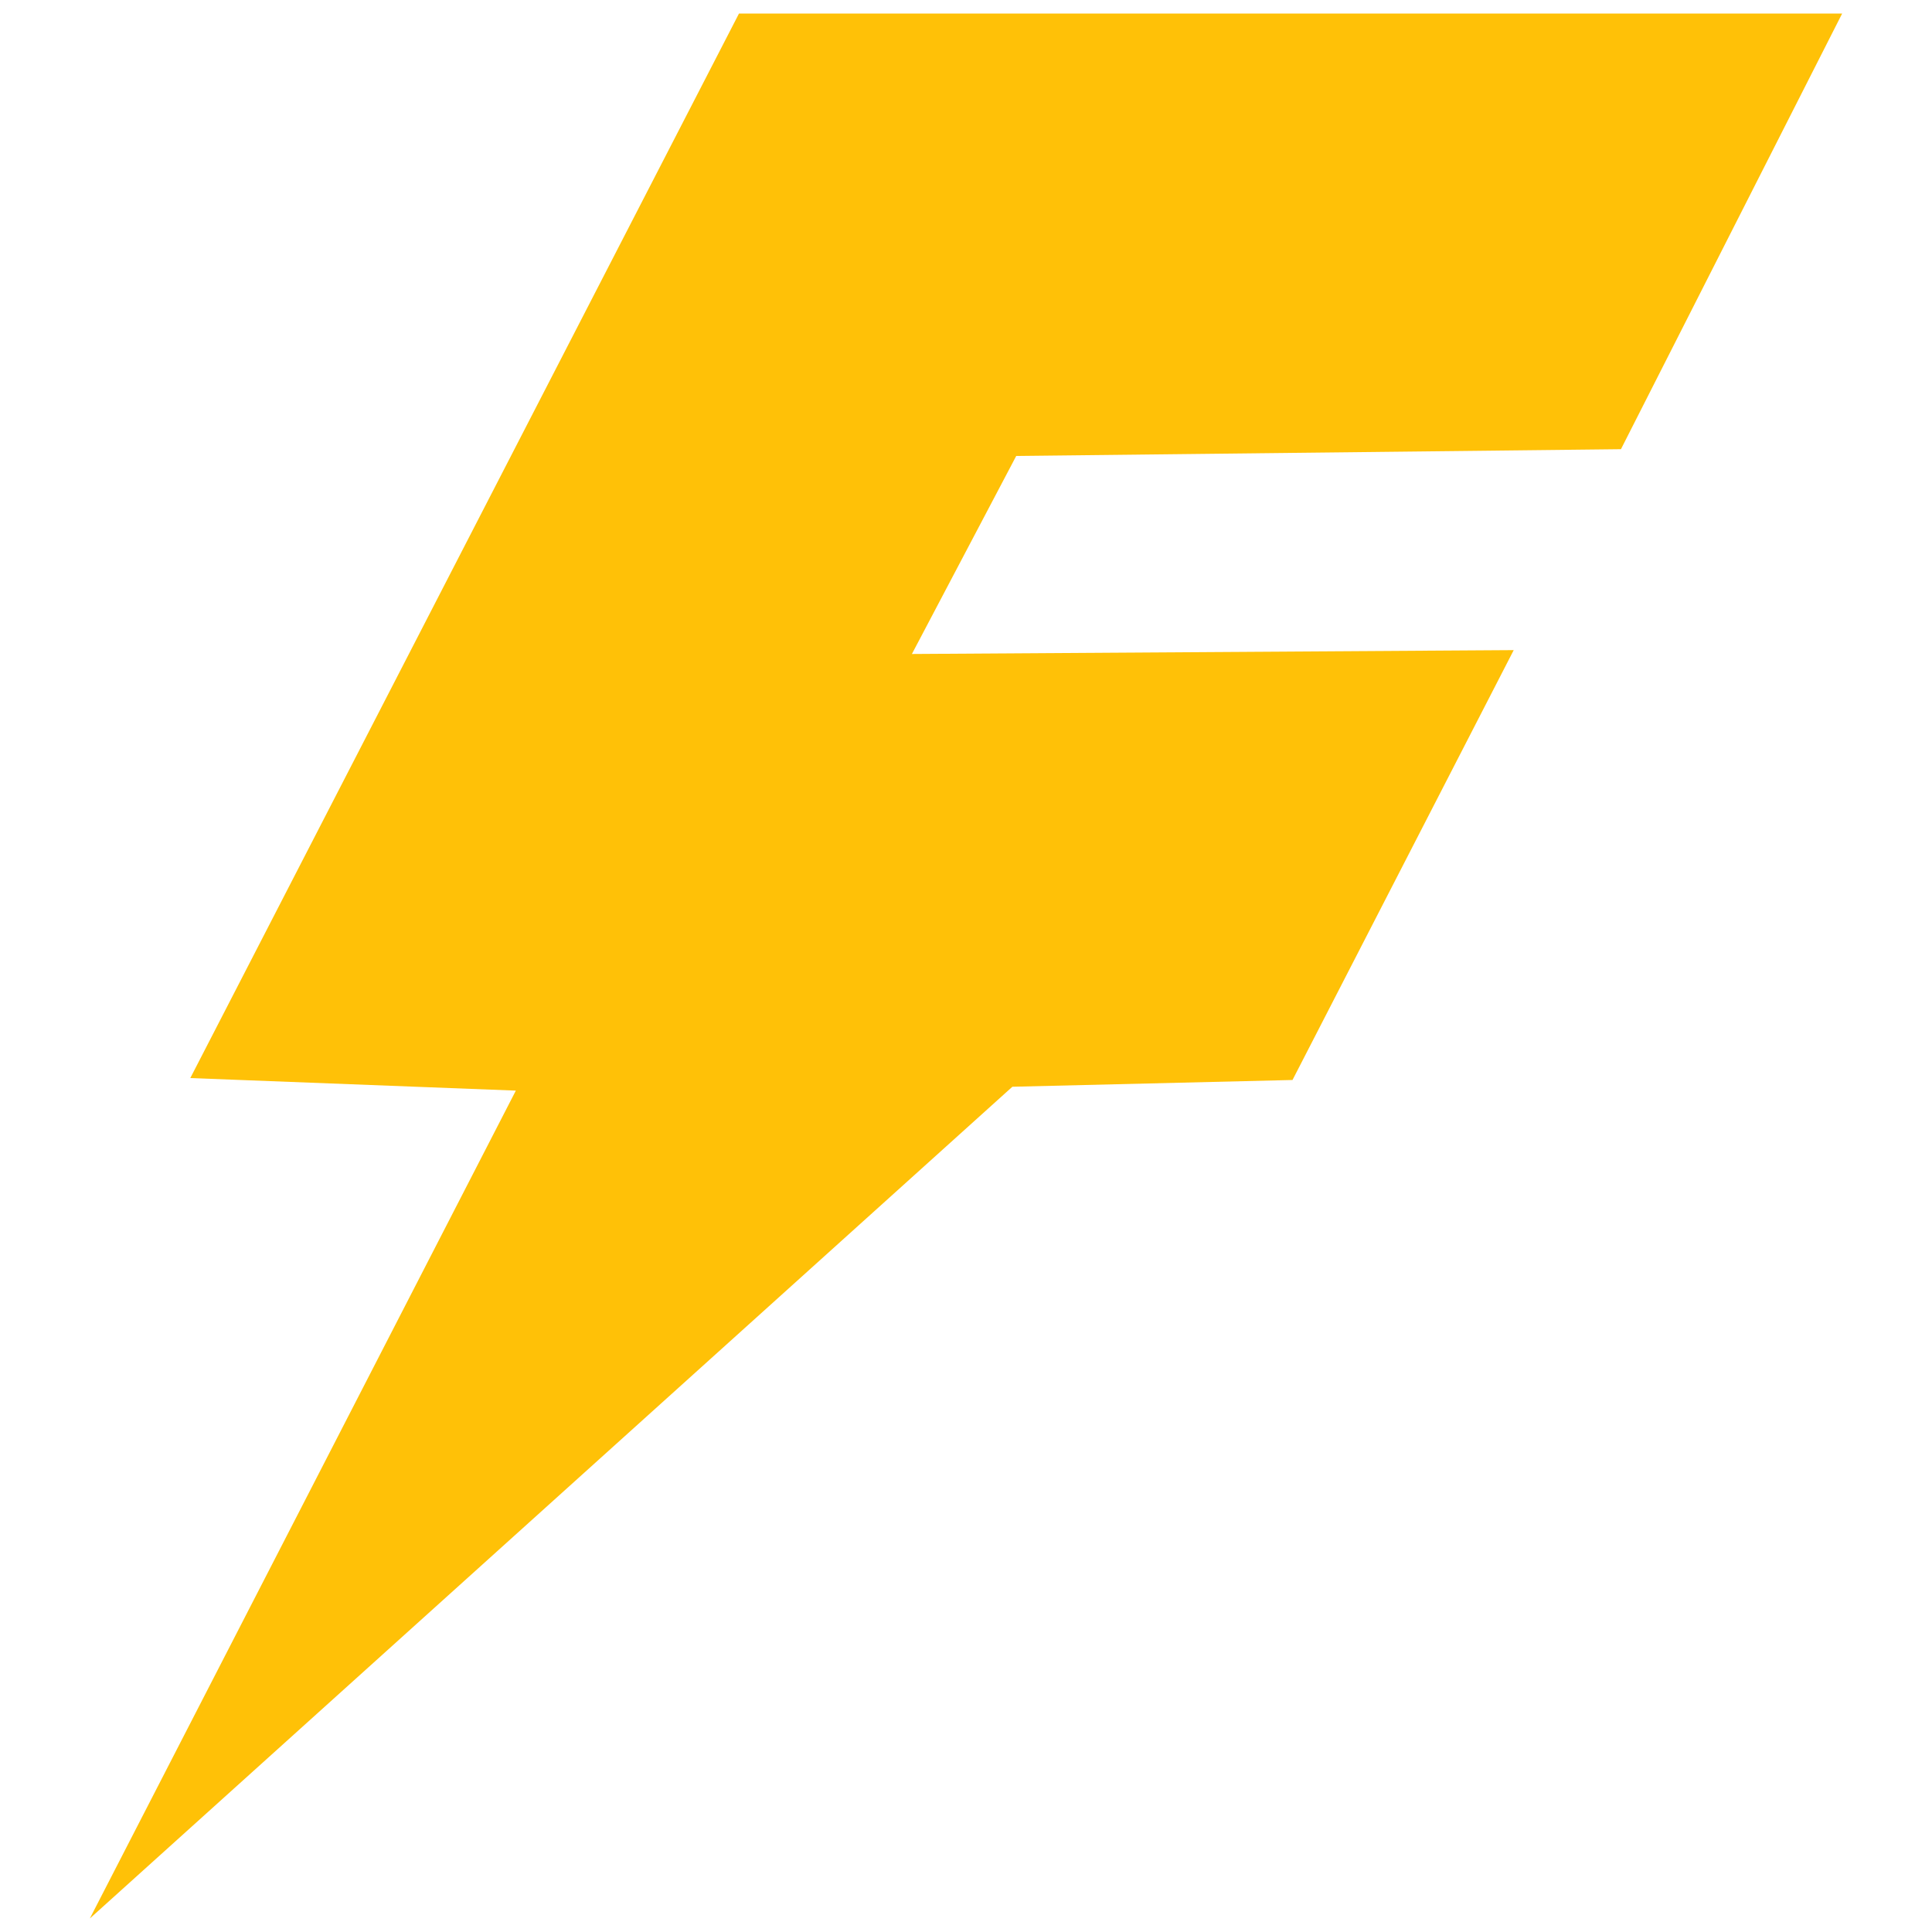 <svg xmlns="http://www.w3.org/2000/svg" viewBox="0 0 2000 2000">
  <path fill="#ffc107" d="m93 1986 955-861 290-7 229-445-623 4 108-205 626-7 229-451H765L197 1116l337 13-441 857Z" style="transform-box:fill-box" transform-origin="50% 50%"/>
</svg>